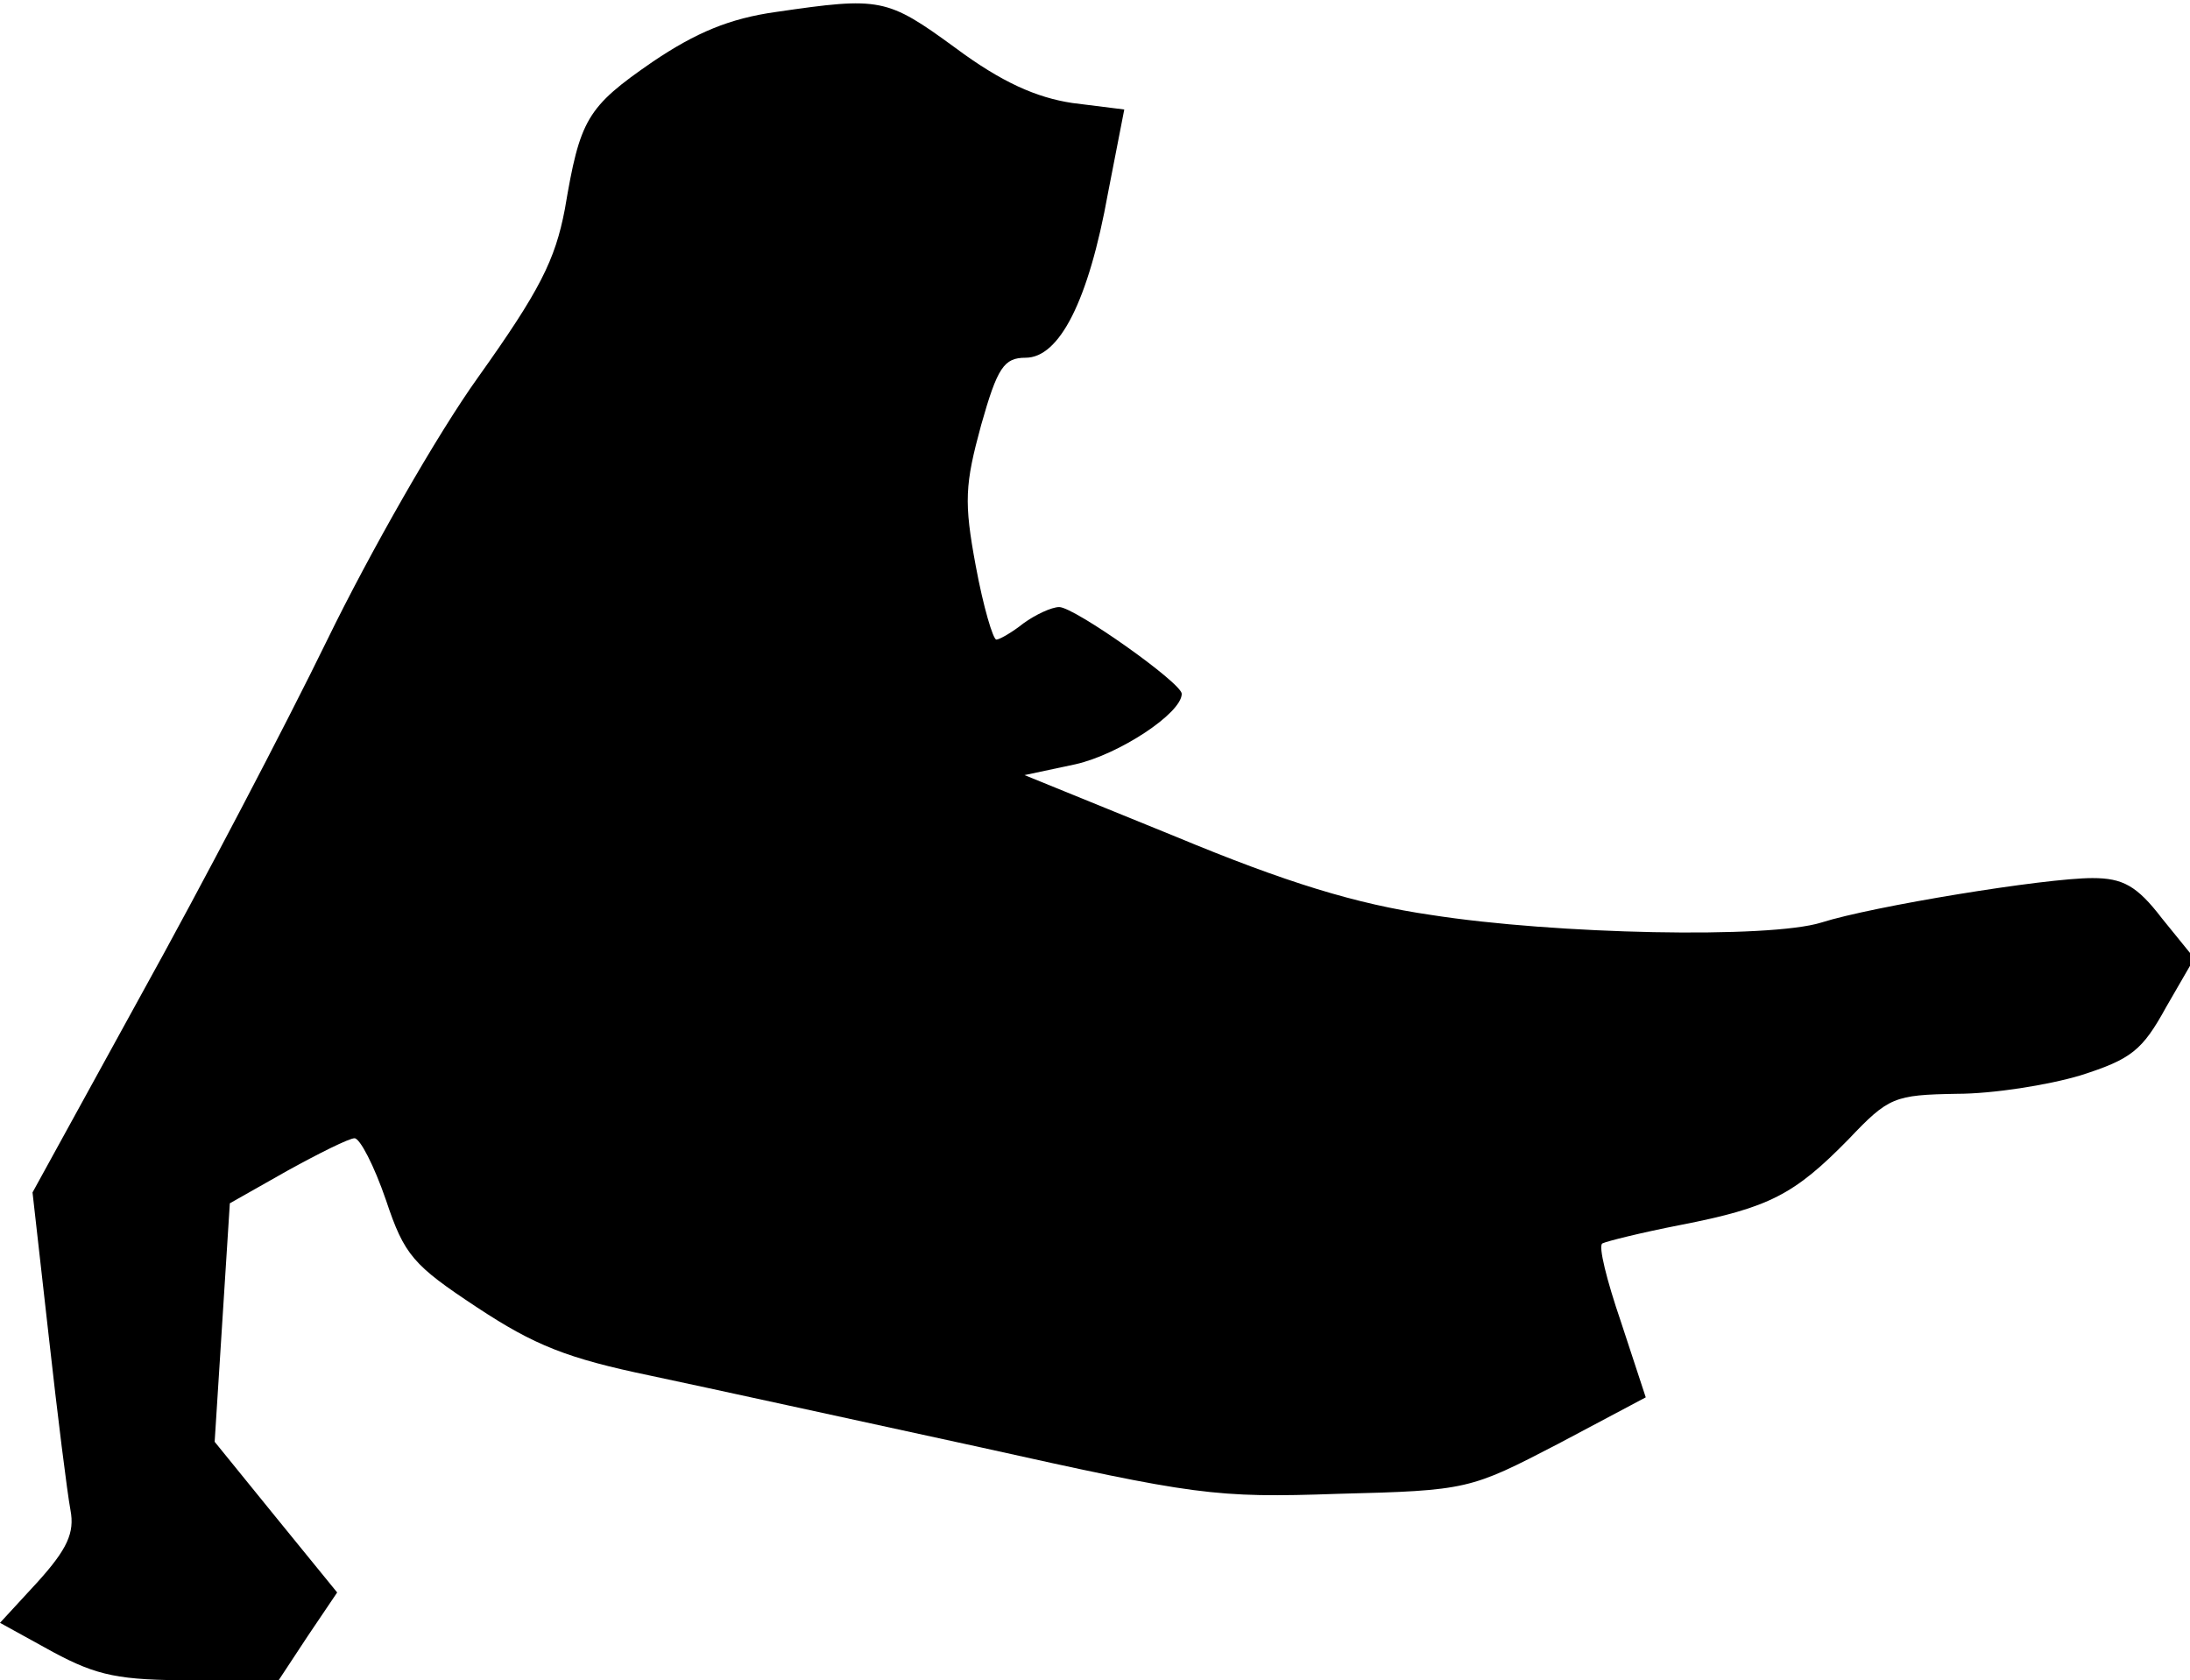 <?xml version="1.0" standalone="no"?>
<!DOCTYPE svg PUBLIC "-//W3C//DTD SVG 20010904//EN"
 "http://www.w3.org/TR/2001/REC-SVG-20010904/DTD/svg10.dtd">
<svg version="1.0" xmlns="http://www.w3.org/2000/svg"
 width="202pt" height="155pt" viewBox="0 0 202 155"
 preserveAspectRatio="xMidYMid meet">
<g transform="translate(0,155) scale(0.1,-0.1)"
fill="#000000" stroke="none">
<path fill="#000000" stroke="none" d="M716 1539 c-43 -6 -74 -19 -114 -46
-61 -42 -67 -53 -81 -136 -9 -47 -23 -75 -80 -155 -38 -53 -100 -162 -139
-242 -39 -80 -116 -227 -172 -328 l-100 -182 15 -133 c8 -72 17 -144 20 -160
4 -21 -3 -36 -30 -66 l-35 -38 49 -27 c41 -22 61 -26 129 -26 l79 0 27 41 27
40 -57 70 -56 69 7 110 7 110 53 30 c29 16 57 30 62 30 5 0 18 -25 29 -57 17
-51 25 -60 84 -99 53 -35 83 -47 160 -63 52 -11 189 -41 304 -66 198 -44 216
-47 330 -43 120 3 122 4 203 46 l81 43 -23 70 c-13 38 -21 70 -17 72 4 2 36
10 72 17 82 16 105 28 155 79 37 39 42 41 100 42 33 0 84 8 114 17 47 15 57
23 79 63 l26 45 -30 37 c-23 30 -36 37 -64 37 -44 0 -203 -26 -250 -41 -48
-15 -245 -11 -360 7 -69 10 -134 30 -235 72 l-140 57 47 10 c40 9 98 47 98 65
0 10 -99 80 -113 80 -7 0 -22 -7 -33 -15 -10 -8 -22 -15 -25 -15 -3 0 -12 30
-19 68 -11 59 -10 75 5 130 15 53 21 62 41 62 31 0 58 52 76 152 l15 77 -48 6
c-33 5 -65 19 -108 51 -63 46 -69 47 -165 33z"/>
</g>
</svg>
